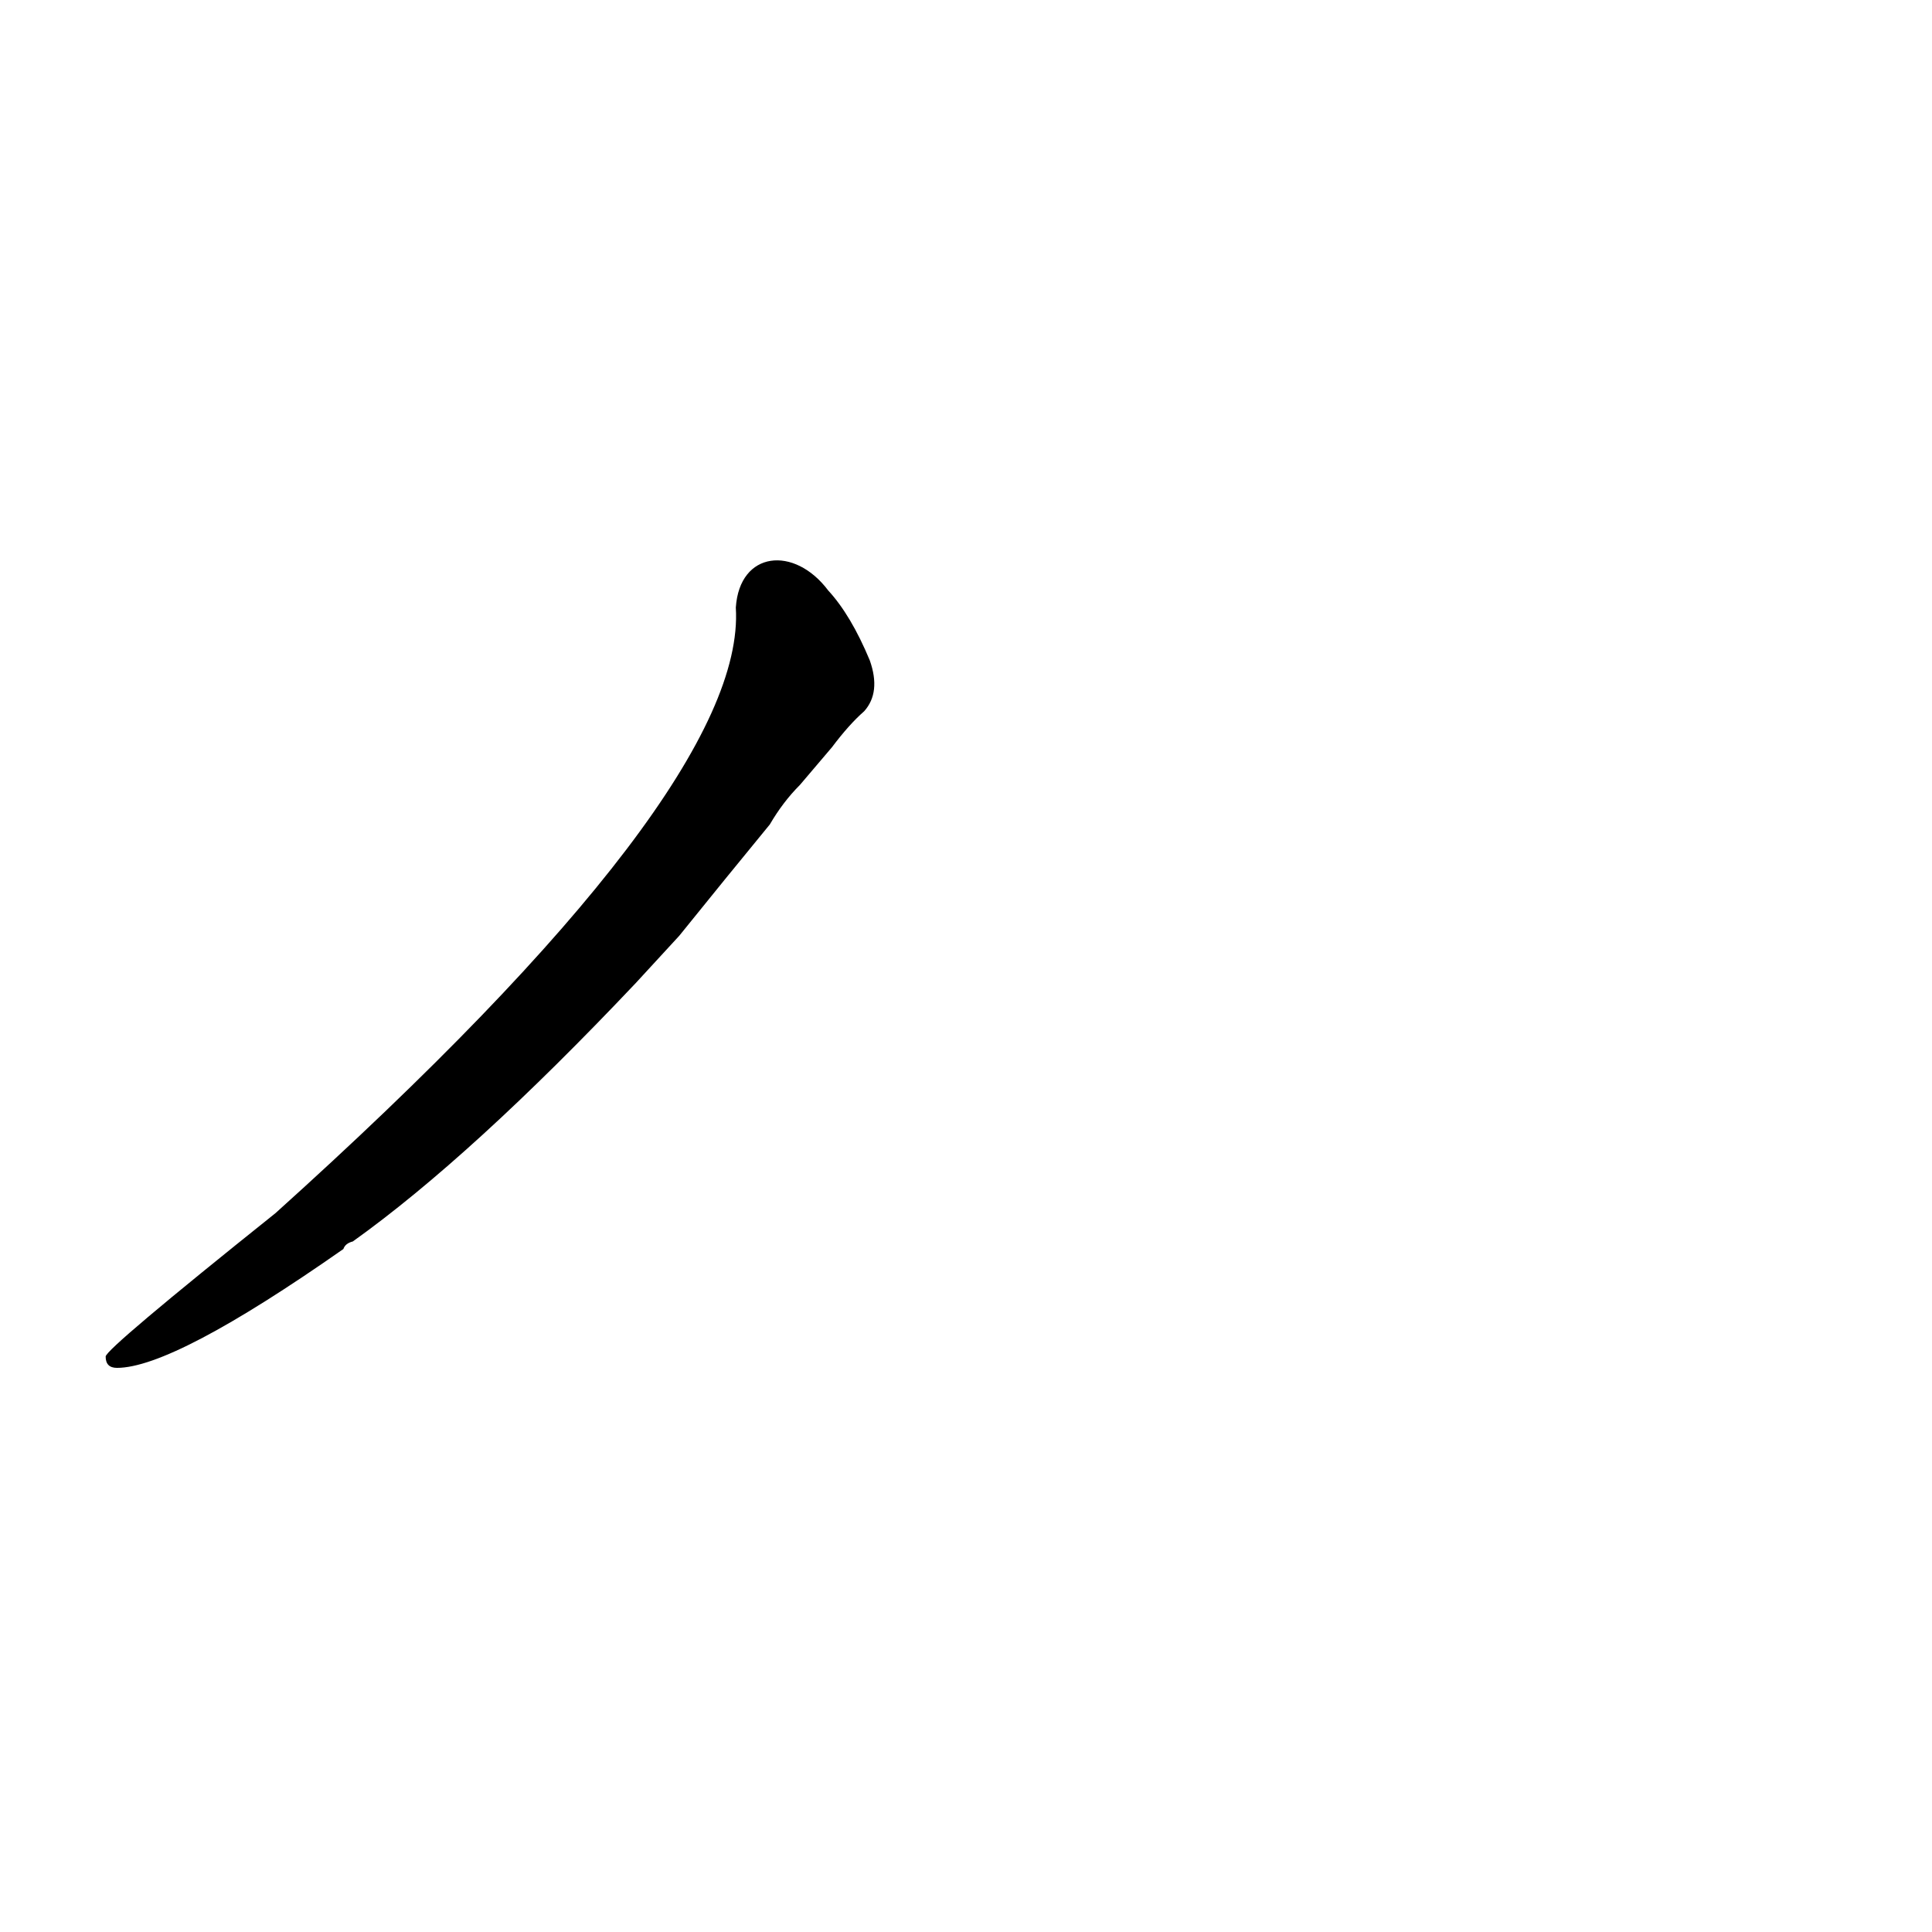 <?xml version='1.0' encoding='utf-8'?>
<svg xmlns="http://www.w3.org/2000/svg" version="1.1" viewBox="0 0 1024 1024"><g transform="scale(1, -1) translate(0, -900)"><path d="M 441 504 Q 450 516 458 523 Q 467 533 461 550 Q 451 574 439 587 C 421 611 392 608 390 578 Q 396 482 146 257 Q 56 185 56 181 Q 56 175 62 175 Q 92 175 182 238 Q 183 241 187 242 Q 250 287 337 379 L 360 404 Q 385 435 408 463 Q 415 475 424 484 L 441 504 Z" fill="black" /></g></svg>